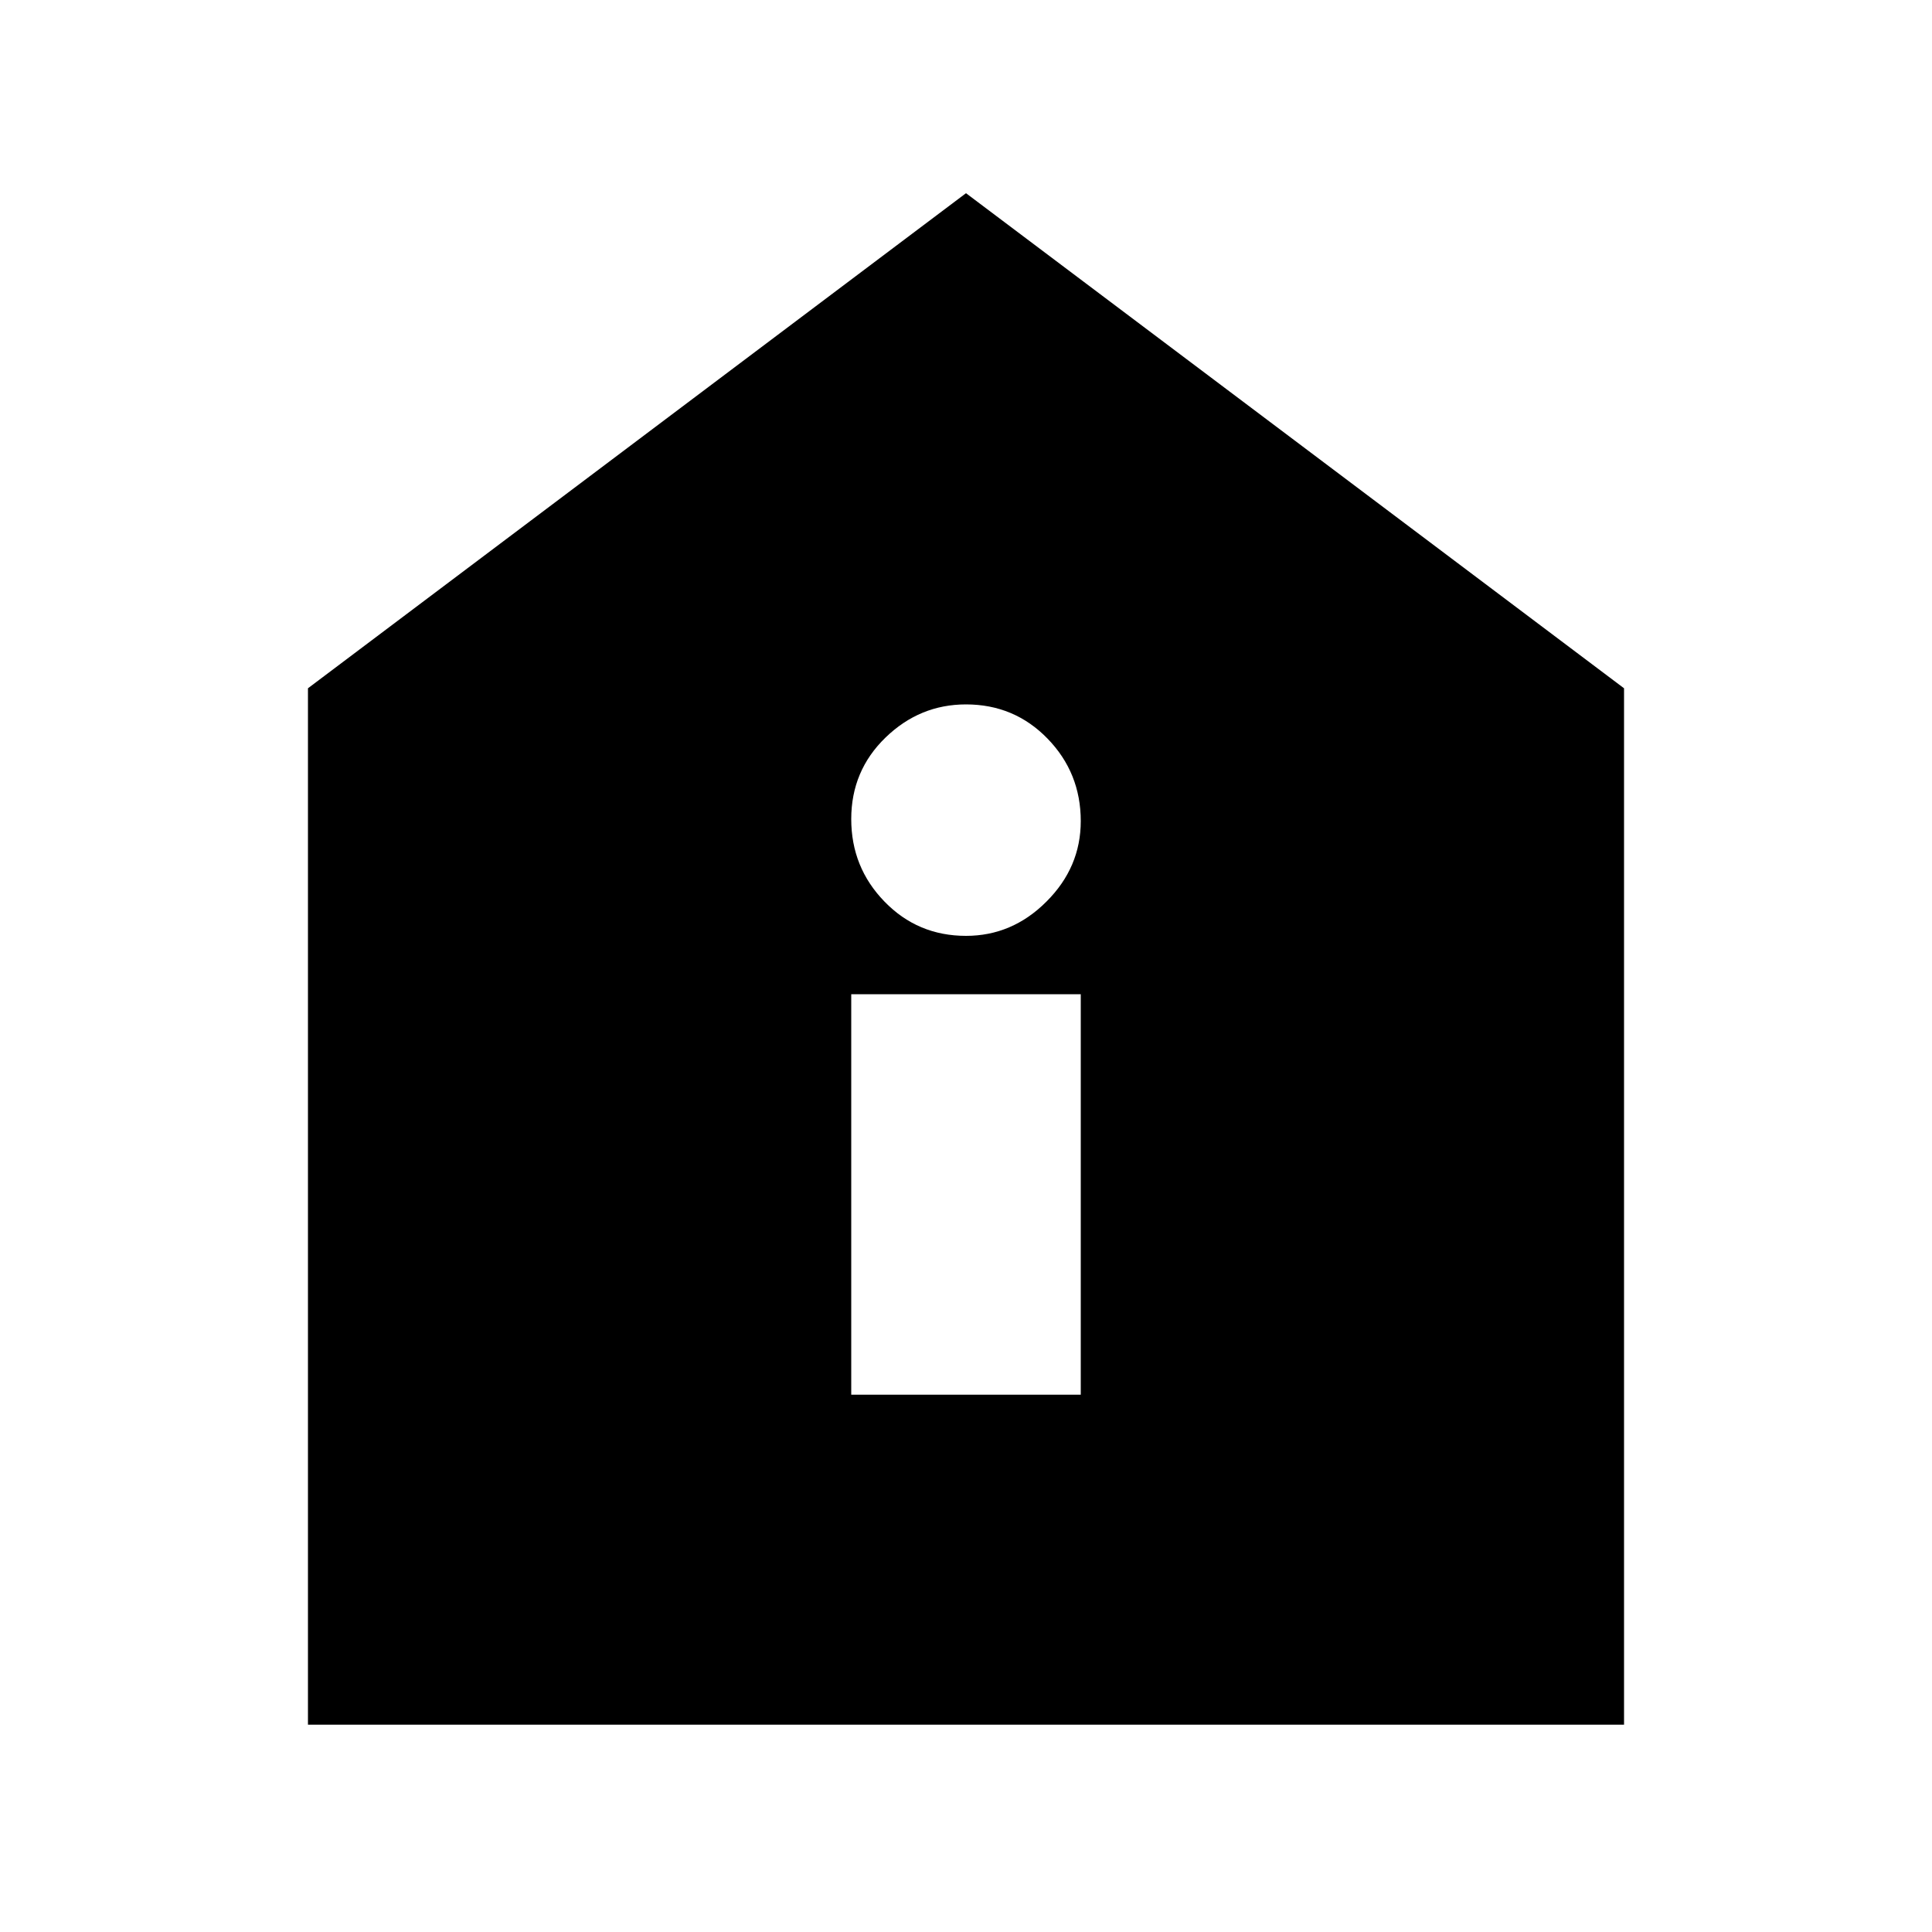 <svg xmlns="http://www.w3.org/2000/svg" height="20" width="20"><path d="M8.812 14.438h2.376v-4.146H8.812ZM10 9.688q.479 0 .833-.355.355-.354.355-.833 0-.5-.344-.854T10 7.292q-.479 0-.833.343-.355.344-.355.844t.344.854q.344.355.844.355Zm-6.812 8.166V7.125L10 2l6.812 5.125v10.729Z"/></svg>